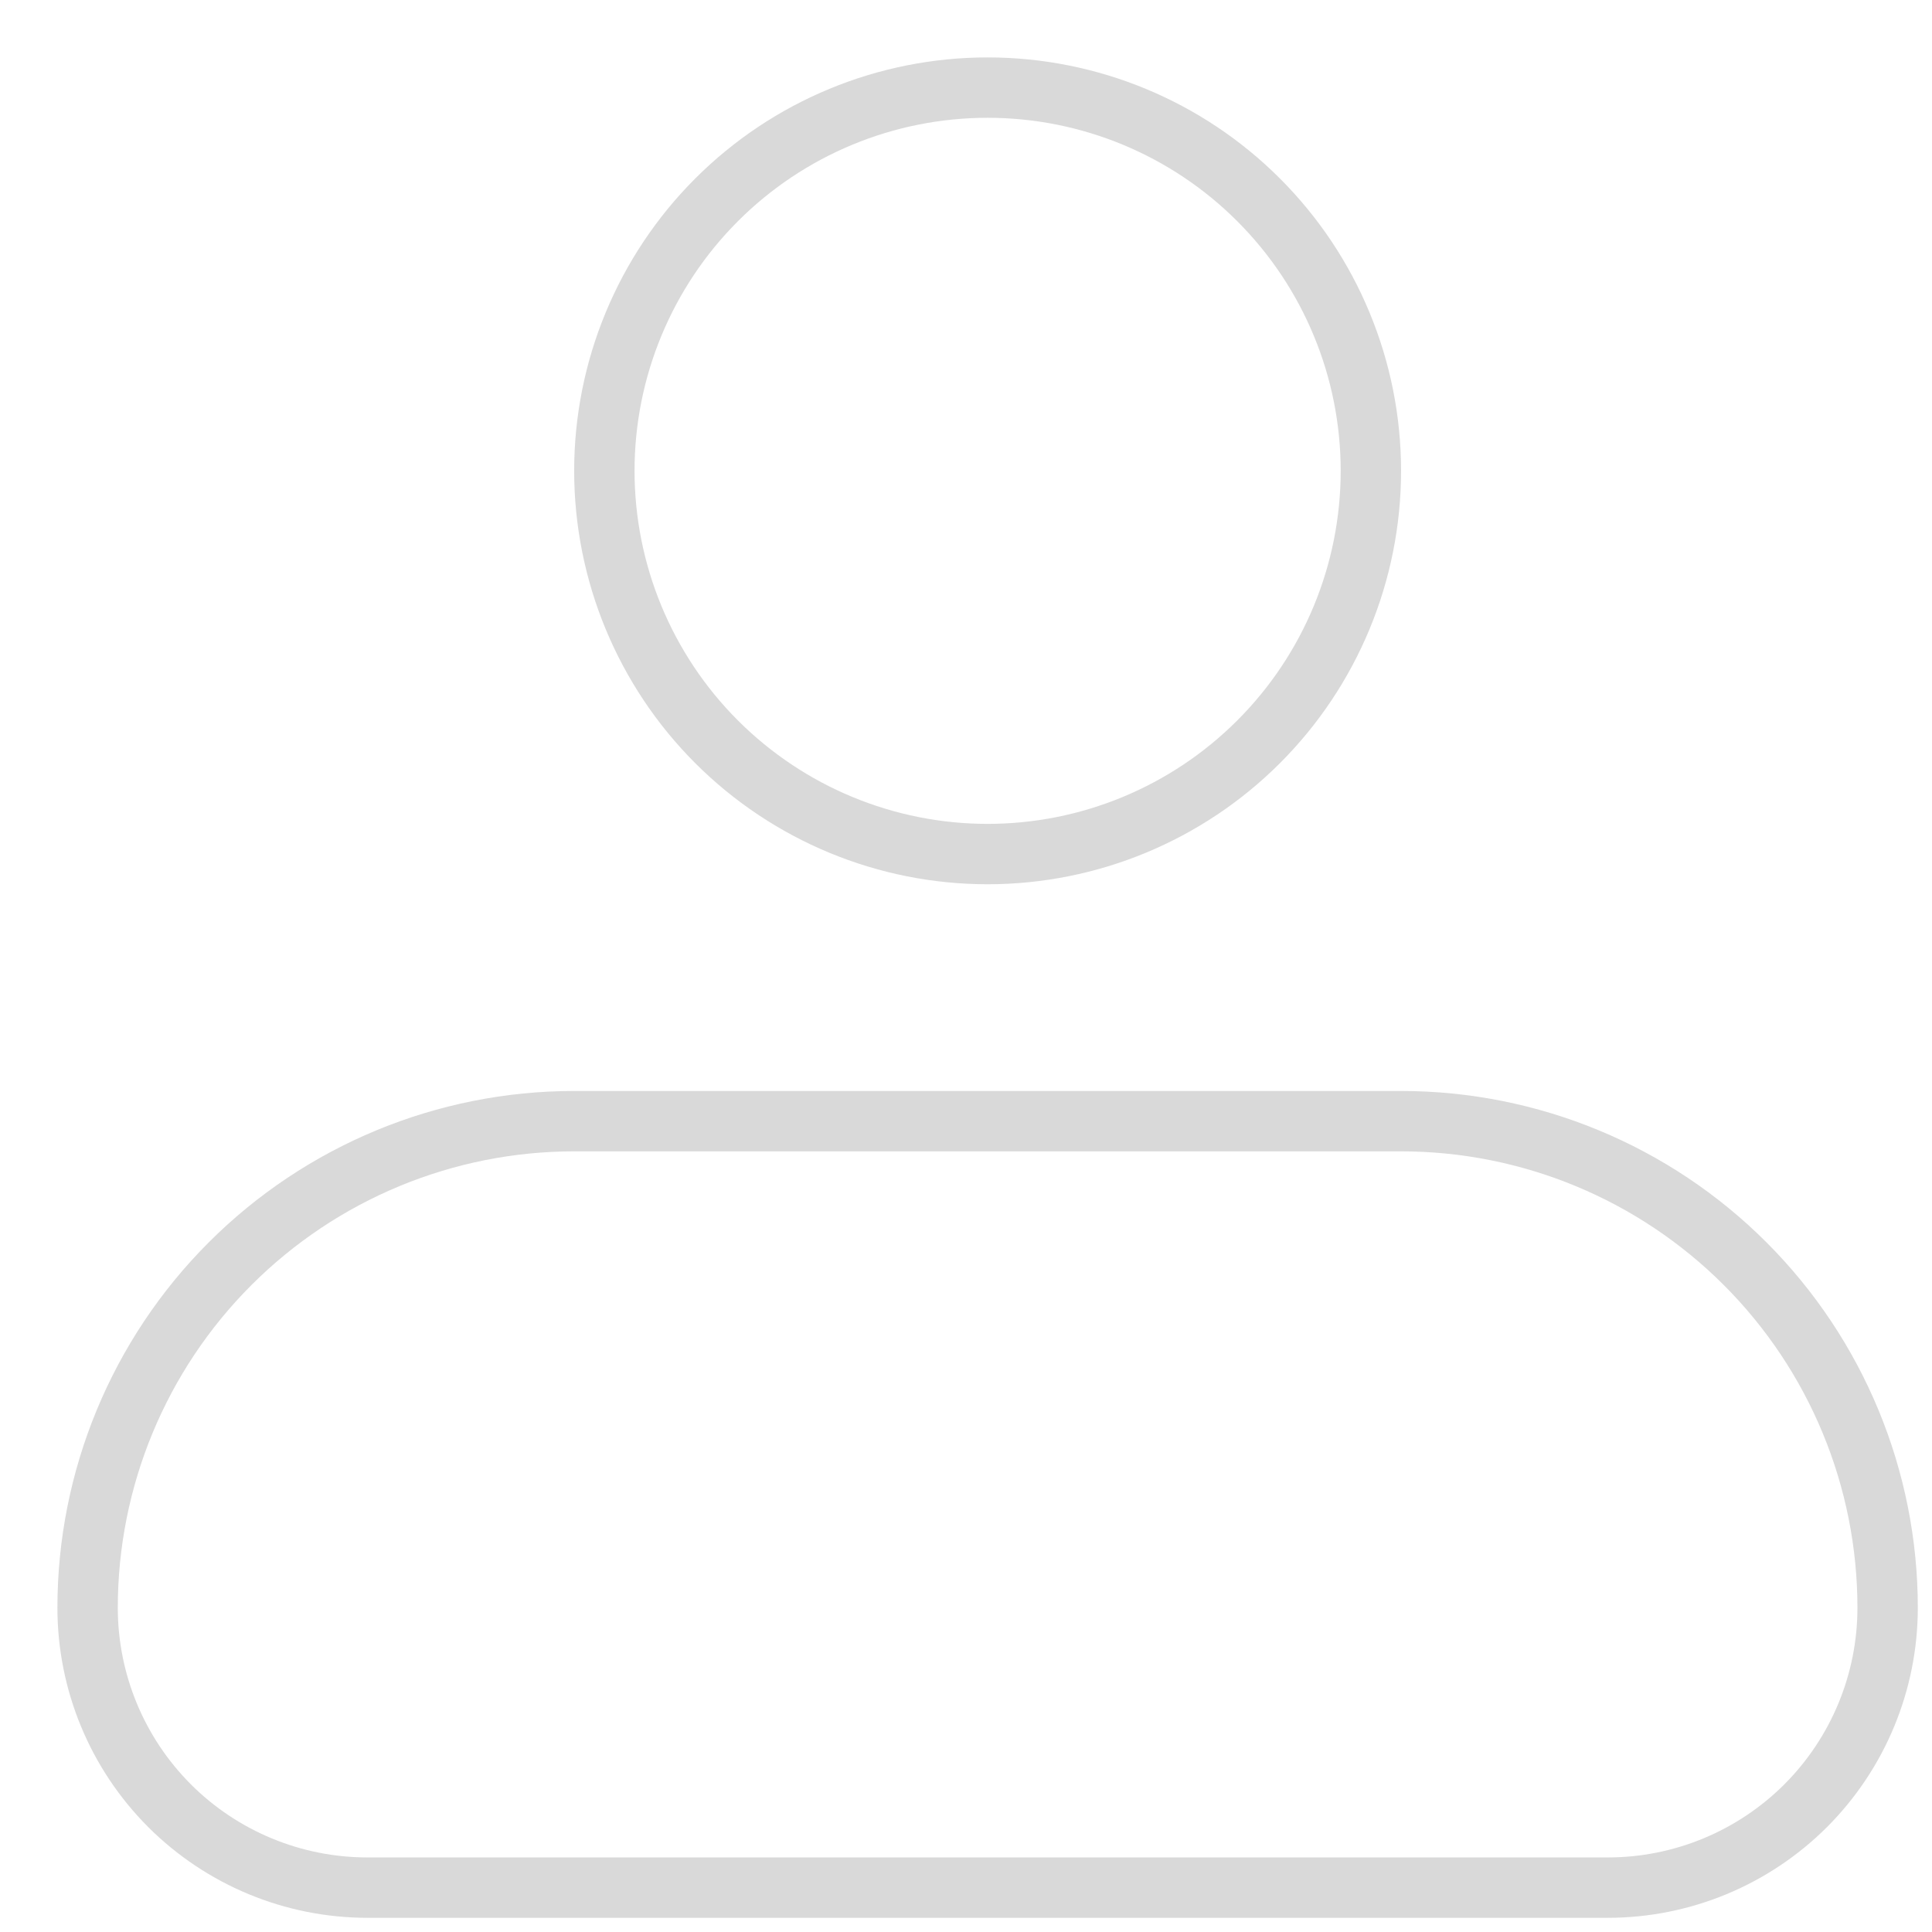 <svg width="32" height="32" viewBox="0 0 32 32" fill="none" xmlns="http://www.w3.org/2000/svg">
<path d="M10.01 7.798C10.01 6.115 10.679 4.5 11.869 3.31C13.06 2.119 14.674 1.451 16.358 1.451C18.041 1.451 19.656 2.119 20.846 3.31C22.037 4.5 22.706 6.115 22.706 7.798C22.706 9.482 22.037 11.097 20.846 12.287C19.656 13.477 18.041 14.146 16.358 14.146C14.674 14.146 13.06 13.477 11.869 12.287C10.679 11.097 10.01 9.482 10.01 7.798ZM3.811 20.931C5.323 19.419 7.373 18.57 9.51 18.57H23.206C25.343 18.57 27.393 19.419 28.905 20.931C30.416 22.442 31.265 24.492 31.265 26.63C31.265 27.859 30.777 29.038 29.908 29.908C29.038 30.777 27.859 31.265 26.63 31.265H6.086C4.857 31.265 3.678 30.777 2.808 29.908C1.939 29.038 1.451 27.859 1.451 26.63C1.451 24.492 2.3 22.442 3.811 20.931Z" stroke="#D9D9D9"/>
</svg>
